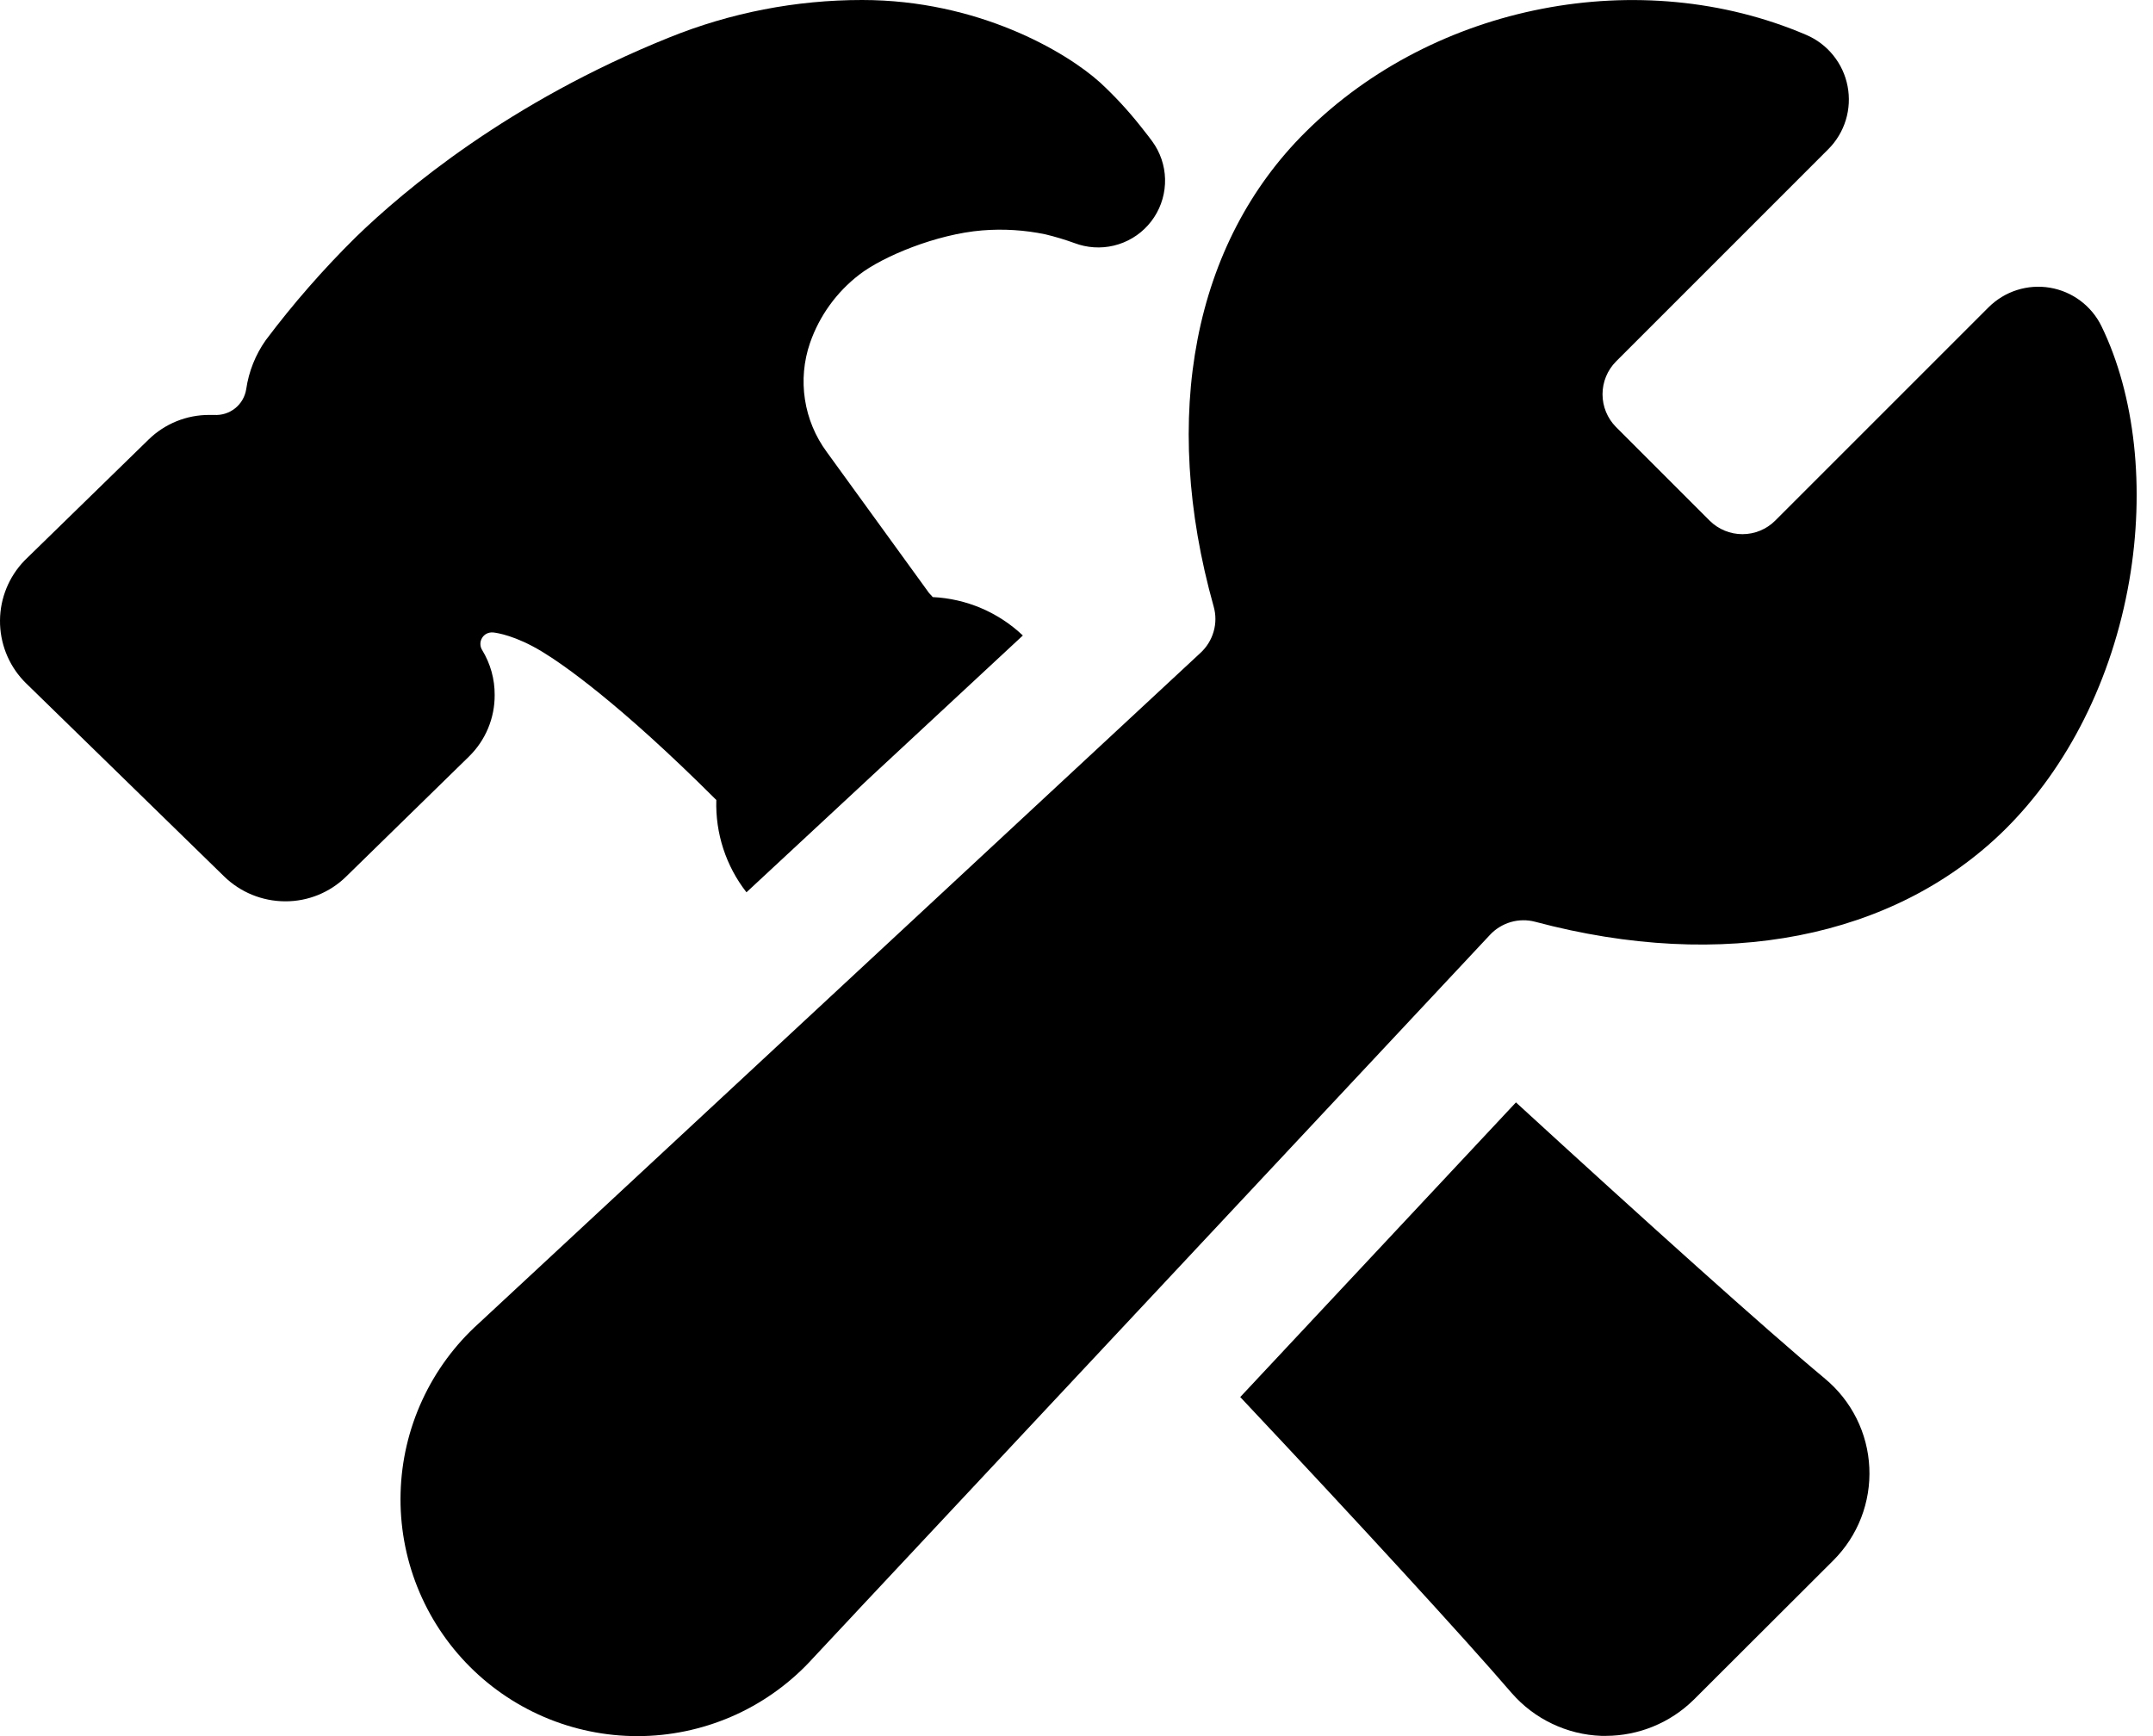 <svg width="62" height="50" viewBox="0 0 62 50" fill="none" xmlns="http://www.w3.org/2000/svg">
<path d="M60.518 9.398C60.377 9.107 60.168 8.855 59.91 8.662C59.651 8.468 59.35 8.339 59.032 8.286C58.714 8.232 58.387 8.256 58.08 8.354C57.772 8.452 57.493 8.623 57.264 8.851L51.117 14.998C50.867 15.245 50.529 15.384 50.177 15.384C49.824 15.384 49.486 15.245 49.236 14.998L46.534 12.296C46.287 12.045 46.148 11.707 46.148 11.355C46.148 11.002 46.287 10.664 46.534 10.413L52.649 4.297C52.883 4.064 53.056 3.776 53.153 3.46C53.25 3.143 53.268 2.808 53.205 2.483C53.143 2.158 53.002 1.854 52.794 1.596C52.587 1.338 52.319 1.135 52.015 1.005C47.243 -1.038 41.31 0.109 37.594 3.804C34.372 7.001 33.408 11.976 34.95 17.468C35.017 17.703 35.017 17.953 34.949 18.188C34.882 18.424 34.751 18.636 34.571 18.802L13.792 38.108C13.104 38.727 12.549 39.48 12.161 40.321C11.773 41.161 11.56 42.072 11.536 42.998C11.511 43.923 11.675 44.844 12.018 45.705C12.361 46.565 12.875 47.346 13.53 48.001C14.184 48.656 14.965 49.17 15.825 49.514C16.685 49.857 17.606 50.022 18.532 49.998C19.457 49.974 20.368 49.761 21.209 49.374C22.05 48.986 22.803 48.431 23.423 47.743L42.902 26.929C43.065 26.752 43.274 26.624 43.504 26.556C43.735 26.489 43.98 26.486 44.212 26.548C49.62 27.99 54.547 27.029 57.724 23.904C59.55 22.102 60.825 19.557 61.316 16.728C61.776 14.061 61.485 11.388 60.518 9.398Z" fill="black"/>
<path d="M52.556 39.707C50.881 38.315 47.302 35.093 43.655 31.749L35.715 40.235C39.108 43.84 42.18 47.187 43.526 48.753L43.535 48.763C43.858 49.133 44.253 49.433 44.697 49.644C45.14 49.856 45.622 49.975 46.114 49.993H46.246C47.19 49.99 48.096 49.619 48.769 48.957L48.778 48.949L52.795 44.939C53.144 44.59 53.417 44.173 53.595 43.714C53.773 43.254 53.854 42.762 53.831 42.27C53.809 41.778 53.684 41.295 53.464 40.854C53.244 40.413 52.934 40.022 52.555 39.707H52.556Z" fill="black"/>
<path d="M14.245 20.015C14.248 19.559 14.123 19.111 13.885 18.722C13.852 18.669 13.834 18.609 13.834 18.546C13.833 18.484 13.851 18.423 13.884 18.37C13.916 18.317 13.963 18.274 14.019 18.247C14.075 18.22 14.138 18.209 14.2 18.215H14.207C14.308 18.226 14.848 18.304 15.613 18.769C16.182 19.114 17.804 20.221 20.628 23.04C20.598 24 20.905 24.941 21.496 25.698L29.455 18.302C28.75 17.634 27.829 17.242 26.859 17.196C26.85 17.186 26.842 17.176 26.834 17.165L26.756 17.082L23.807 13.015C23.479 12.57 23.264 12.052 23.18 11.505C23.096 10.959 23.146 10.4 23.326 9.877C23.596 9.098 24.088 8.416 24.742 7.912C25.425 7.382 26.968 6.744 28.28 6.636C28.89 6.586 29.505 6.624 30.105 6.749C30.392 6.818 30.676 6.904 30.954 7.005C31.038 7.036 31.124 7.062 31.212 7.081C31.593 7.165 31.991 7.132 32.353 6.984C32.715 6.837 33.023 6.583 33.237 6.255C33.451 5.928 33.56 5.544 33.55 5.153C33.54 4.763 33.411 4.385 33.18 4.069C33.149 4.027 33.022 3.854 32.833 3.621C32.481 3.177 32.095 2.761 31.679 2.376C30.7 1.491 28.162 3.96892e-06 24.829 3.96892e-06C22.922 -0.001 21.033 0.366 19.265 1.082C14.654 2.938 11.638 5.478 10.251 6.825L10.24 6.836C9.307 7.757 8.443 8.746 7.655 9.794C7.357 10.214 7.164 10.699 7.09 11.209C7.056 11.426 6.942 11.622 6.771 11.759C6.599 11.896 6.383 11.964 6.164 11.95H6.033C5.378 11.946 4.747 12.201 4.279 12.659L0.74 16.11L0.702 16.148C0.257 16.61 0.005 17.226 8.77543e-05 17.868C-0.005 18.51 0.235 19.13 0.673 19.599C0.696 19.623 0.717 19.646 0.741 19.669L6.45 25.237C6.92 25.698 7.552 25.956 8.21 25.958C8.865 25.962 9.496 25.707 9.964 25.249L13.504 21.789C13.74 21.558 13.928 21.282 14.055 20.977C14.182 20.673 14.247 20.346 14.245 20.015Z" fill="black"/>
</svg>
